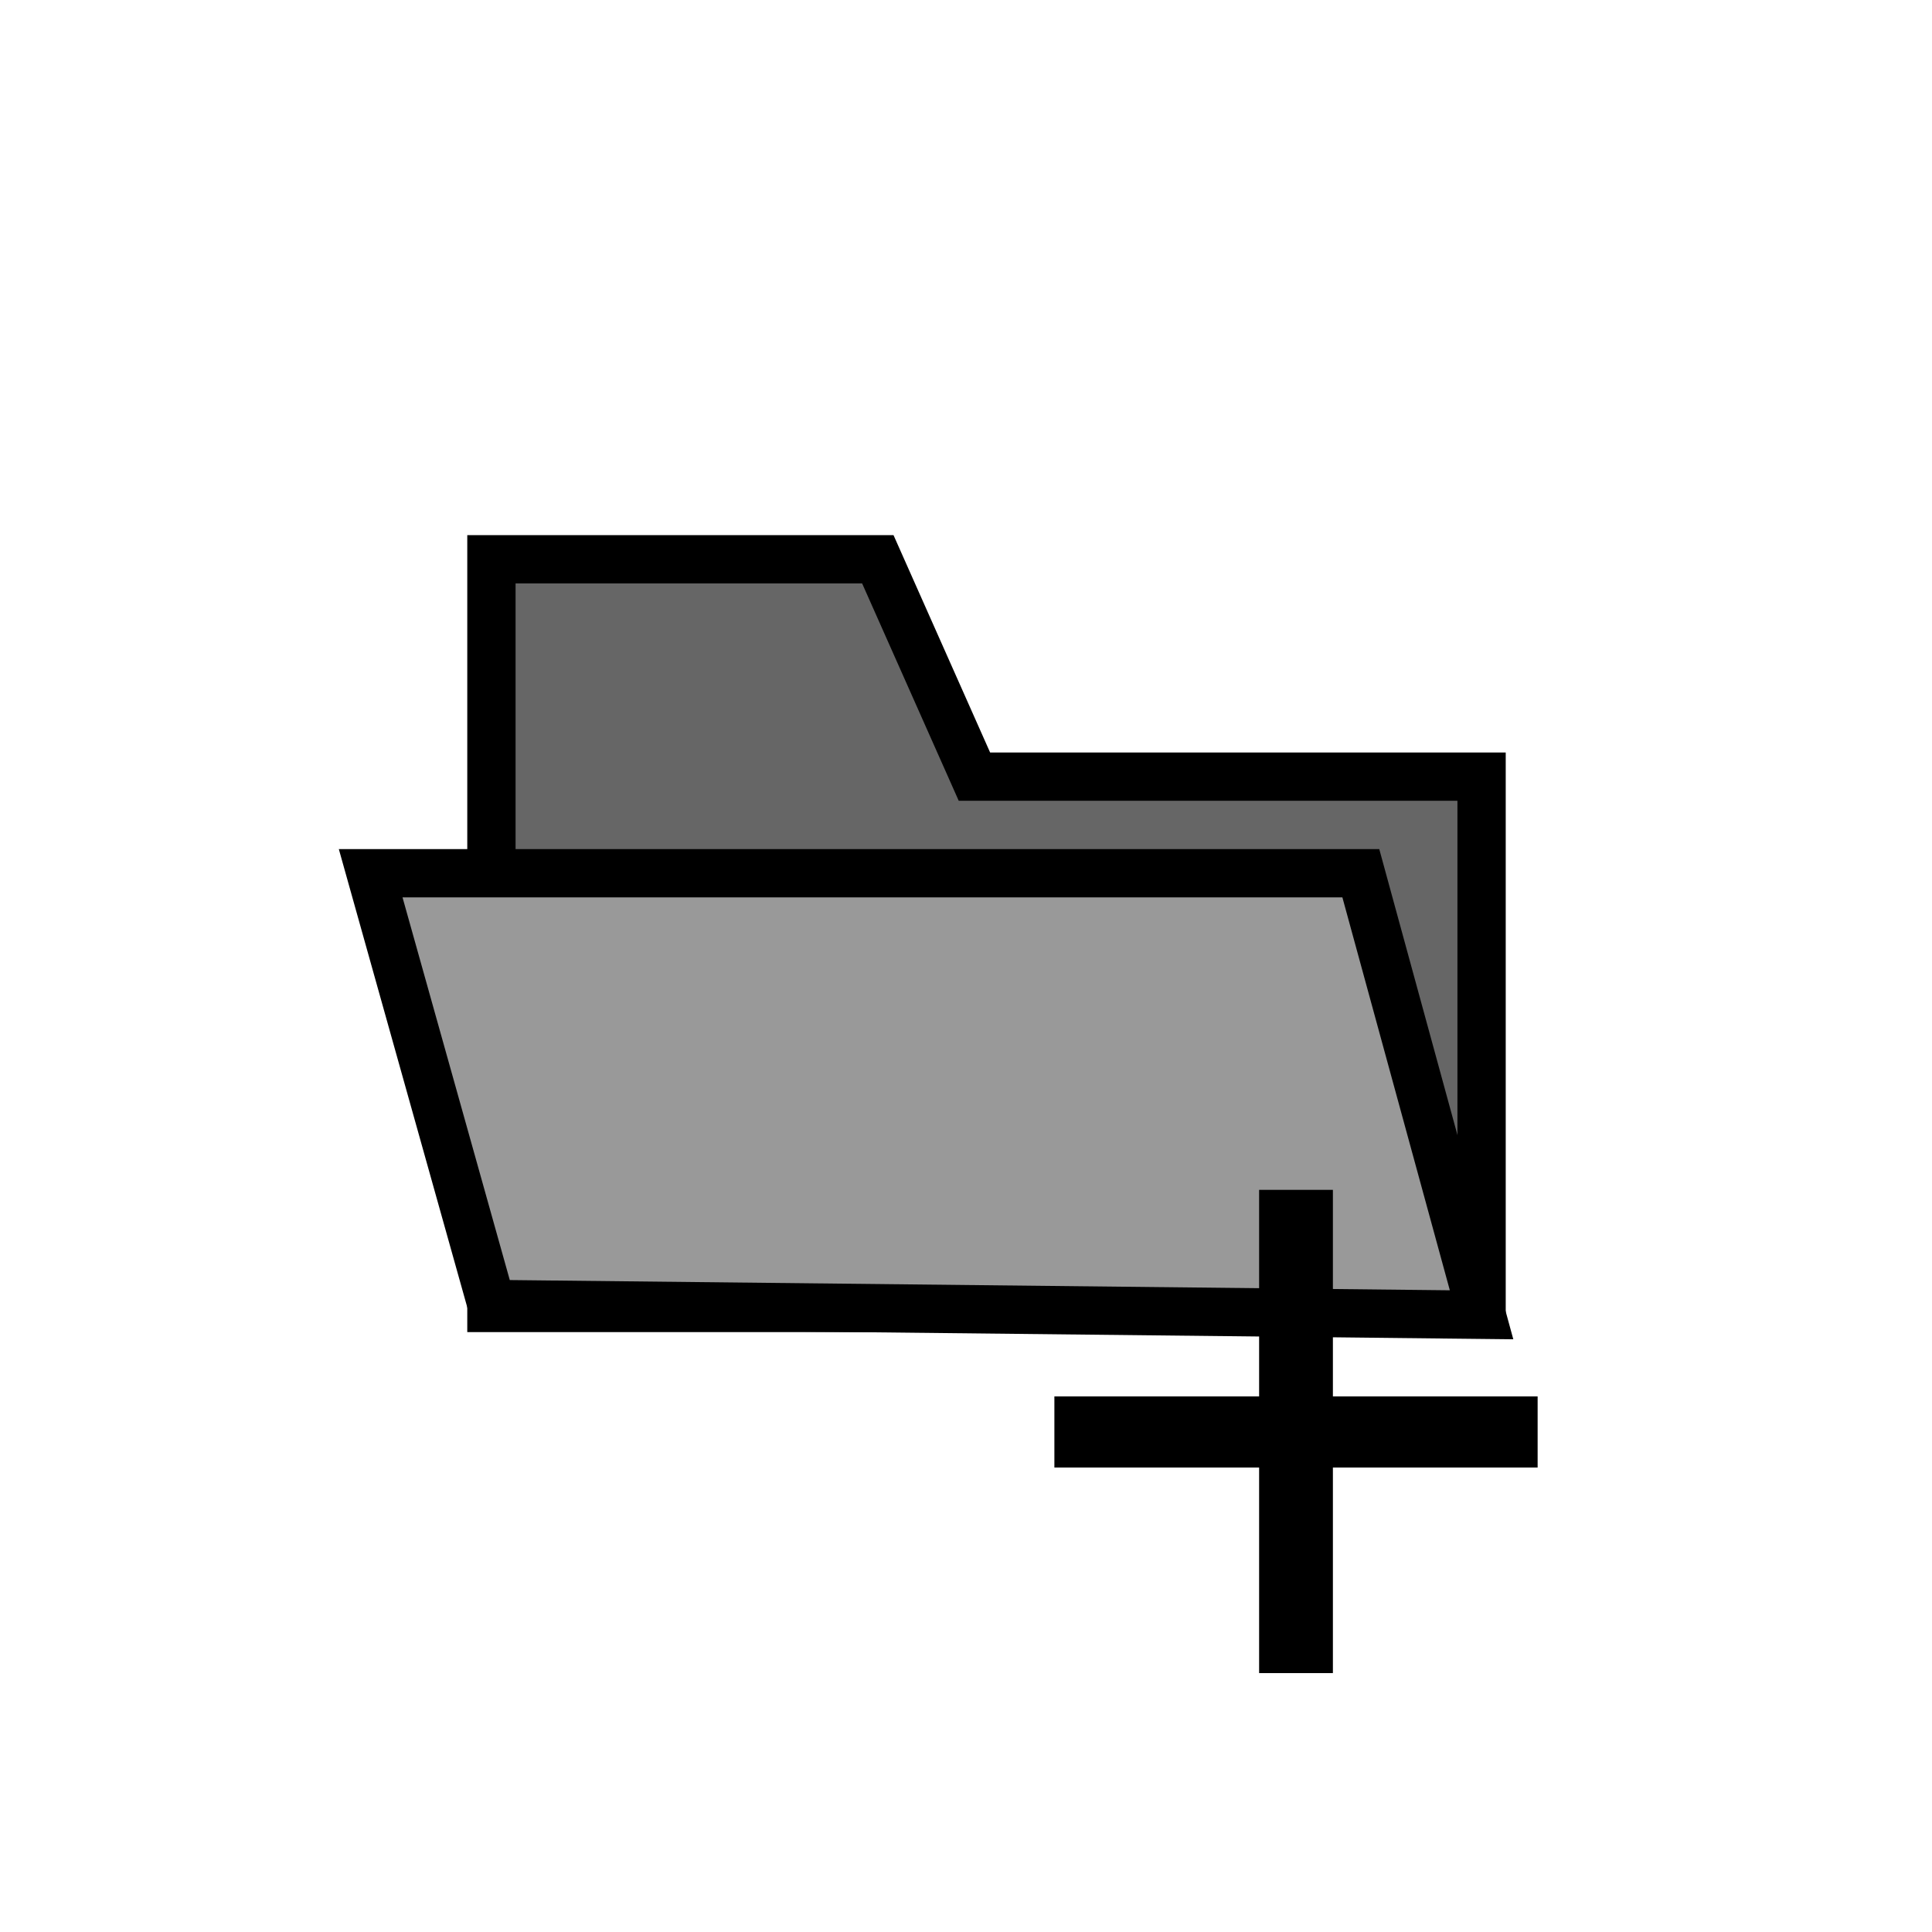 <?xml version="1.0" encoding="UTF-8" standalone="no"?>
<!-- Created with Inkscape (http://www.inkscape.org/) -->

<svg
   xmlns:dc="http://purl.org/dc/elements/1.1/"
   xmlns:cc="http://creativecommons.org/ns#"
   xmlns:rdf="http://www.w3.org/1999/02/22-rdf-syntax-ns#"
   xmlns:svg="http://www.w3.org/2000/svg"
   xmlns="http://www.w3.org/2000/svg"
   xmlns:sodipodi="http://sodipodi.sourceforge.net/DTD/sodipodi-0.dtd"
   xmlns:inkscape="http://www.inkscape.org/namespaces/inkscape"
   width="64"
   height="64"
   viewBox="0 0 64 64"
   id="svg2"
   version="1.1"
   inkscape:version="0.91 r13725"
   sodipodi:docname="addfolder.svg"
   inkscape:export-filename="/home/chrisoft/devel/qmidiplayer/qmidiplayer/img/addfolder.png"
   inkscape:export-xdpi="45"
   inkscape:export-ydpi="45">
  <defs
     id="defs4" />
  <sodipodi:namedview
     id="base"
     pagecolor="#ffffff"
     bordercolor="#666666"
     borderopacity="1.0"
     inkscape:pageopacity="0.0"
     inkscape:pageshadow="2"
     inkscape:zoom="0.98994949"
     inkscape:cx="-325.02084"
     inkscape:cy="60.805234"
     inkscape:document-units="px"
     inkscape:current-layer="layer1"
     showgrid="false"
     units="px"
     inkscape:window-width="1366"
     inkscape:window-height="694"
     inkscape:window-x="0"
     inkscape:window-y="0"
     inkscape:window-maximized="1" />
  <g
     inkscape:label="Layer 1"
     inkscape:groupmode="layer"
     id="layer1"
     transform="translate(0,-988.362)">
    <path
       style="fill:#666666;fill-rule:evenodd;stroke:#000000;stroke-width:1.6;stroke-linecap:butt;stroke-linejoin:miter;stroke-miterlimit:4;stroke-dasharray:none;stroke-opacity:1"
       d="m 16.279,1006.889 0,24.8 32.8,0 0,-17.6 -16.8,0 -3.2,-7.2 z"
       id="path4136"
       inkscape:connector-curvature="0"
       sodipodi:nodetypes="ccccccc" />
    <path
       style="fill:#999999;fill-rule:evenodd;stroke:#000000;stroke-width:1.6;stroke-linecap:butt;stroke-linejoin:miter;stroke-miterlimit:4;stroke-dasharray:none;stroke-opacity:1"
       d="m 16.279,1031.559 -4,-14.27 32.8,0 4,14.627 z"
       id="path4138"
       inkscape:connector-curvature="0"
       sodipodi:nodetypes="ccccc" />
    <g
       transform="matrix(0.667,0,0,0.667,21.588,355.2)"
       style="font-style:normal;font-weight:normal;font-size:12px;line-height:125%;font-family:Sans;letter-spacing:0px;word-spacing:0px;fill:#000000;fill-opacity:1;stroke:none;stroke-width:1px;stroke-linecap:butt;stroke-linejoin:miter;stroke-opacity:1"
       id="text4134">
      <path
         d="m 33.832,1018.62 10.168,0 0,3.532 -10.168,0 0,10.21 -3.664,0 0,-10.21 -10.168,0 0,-3.532 10.168,0 0,-10.258 3.664,0 0,10.258 z"
         style="font-style:normal;font-variant:normal;font-weight:normal;font-stretch:normal;font-size:50px;font-family:'Noto Sans UI';-inkscape-font-specification:'Noto Sans UI'"
         id="path4136-2"
         inkscape:connector-curvature="0" />
    </g>
  </g>
</svg>
